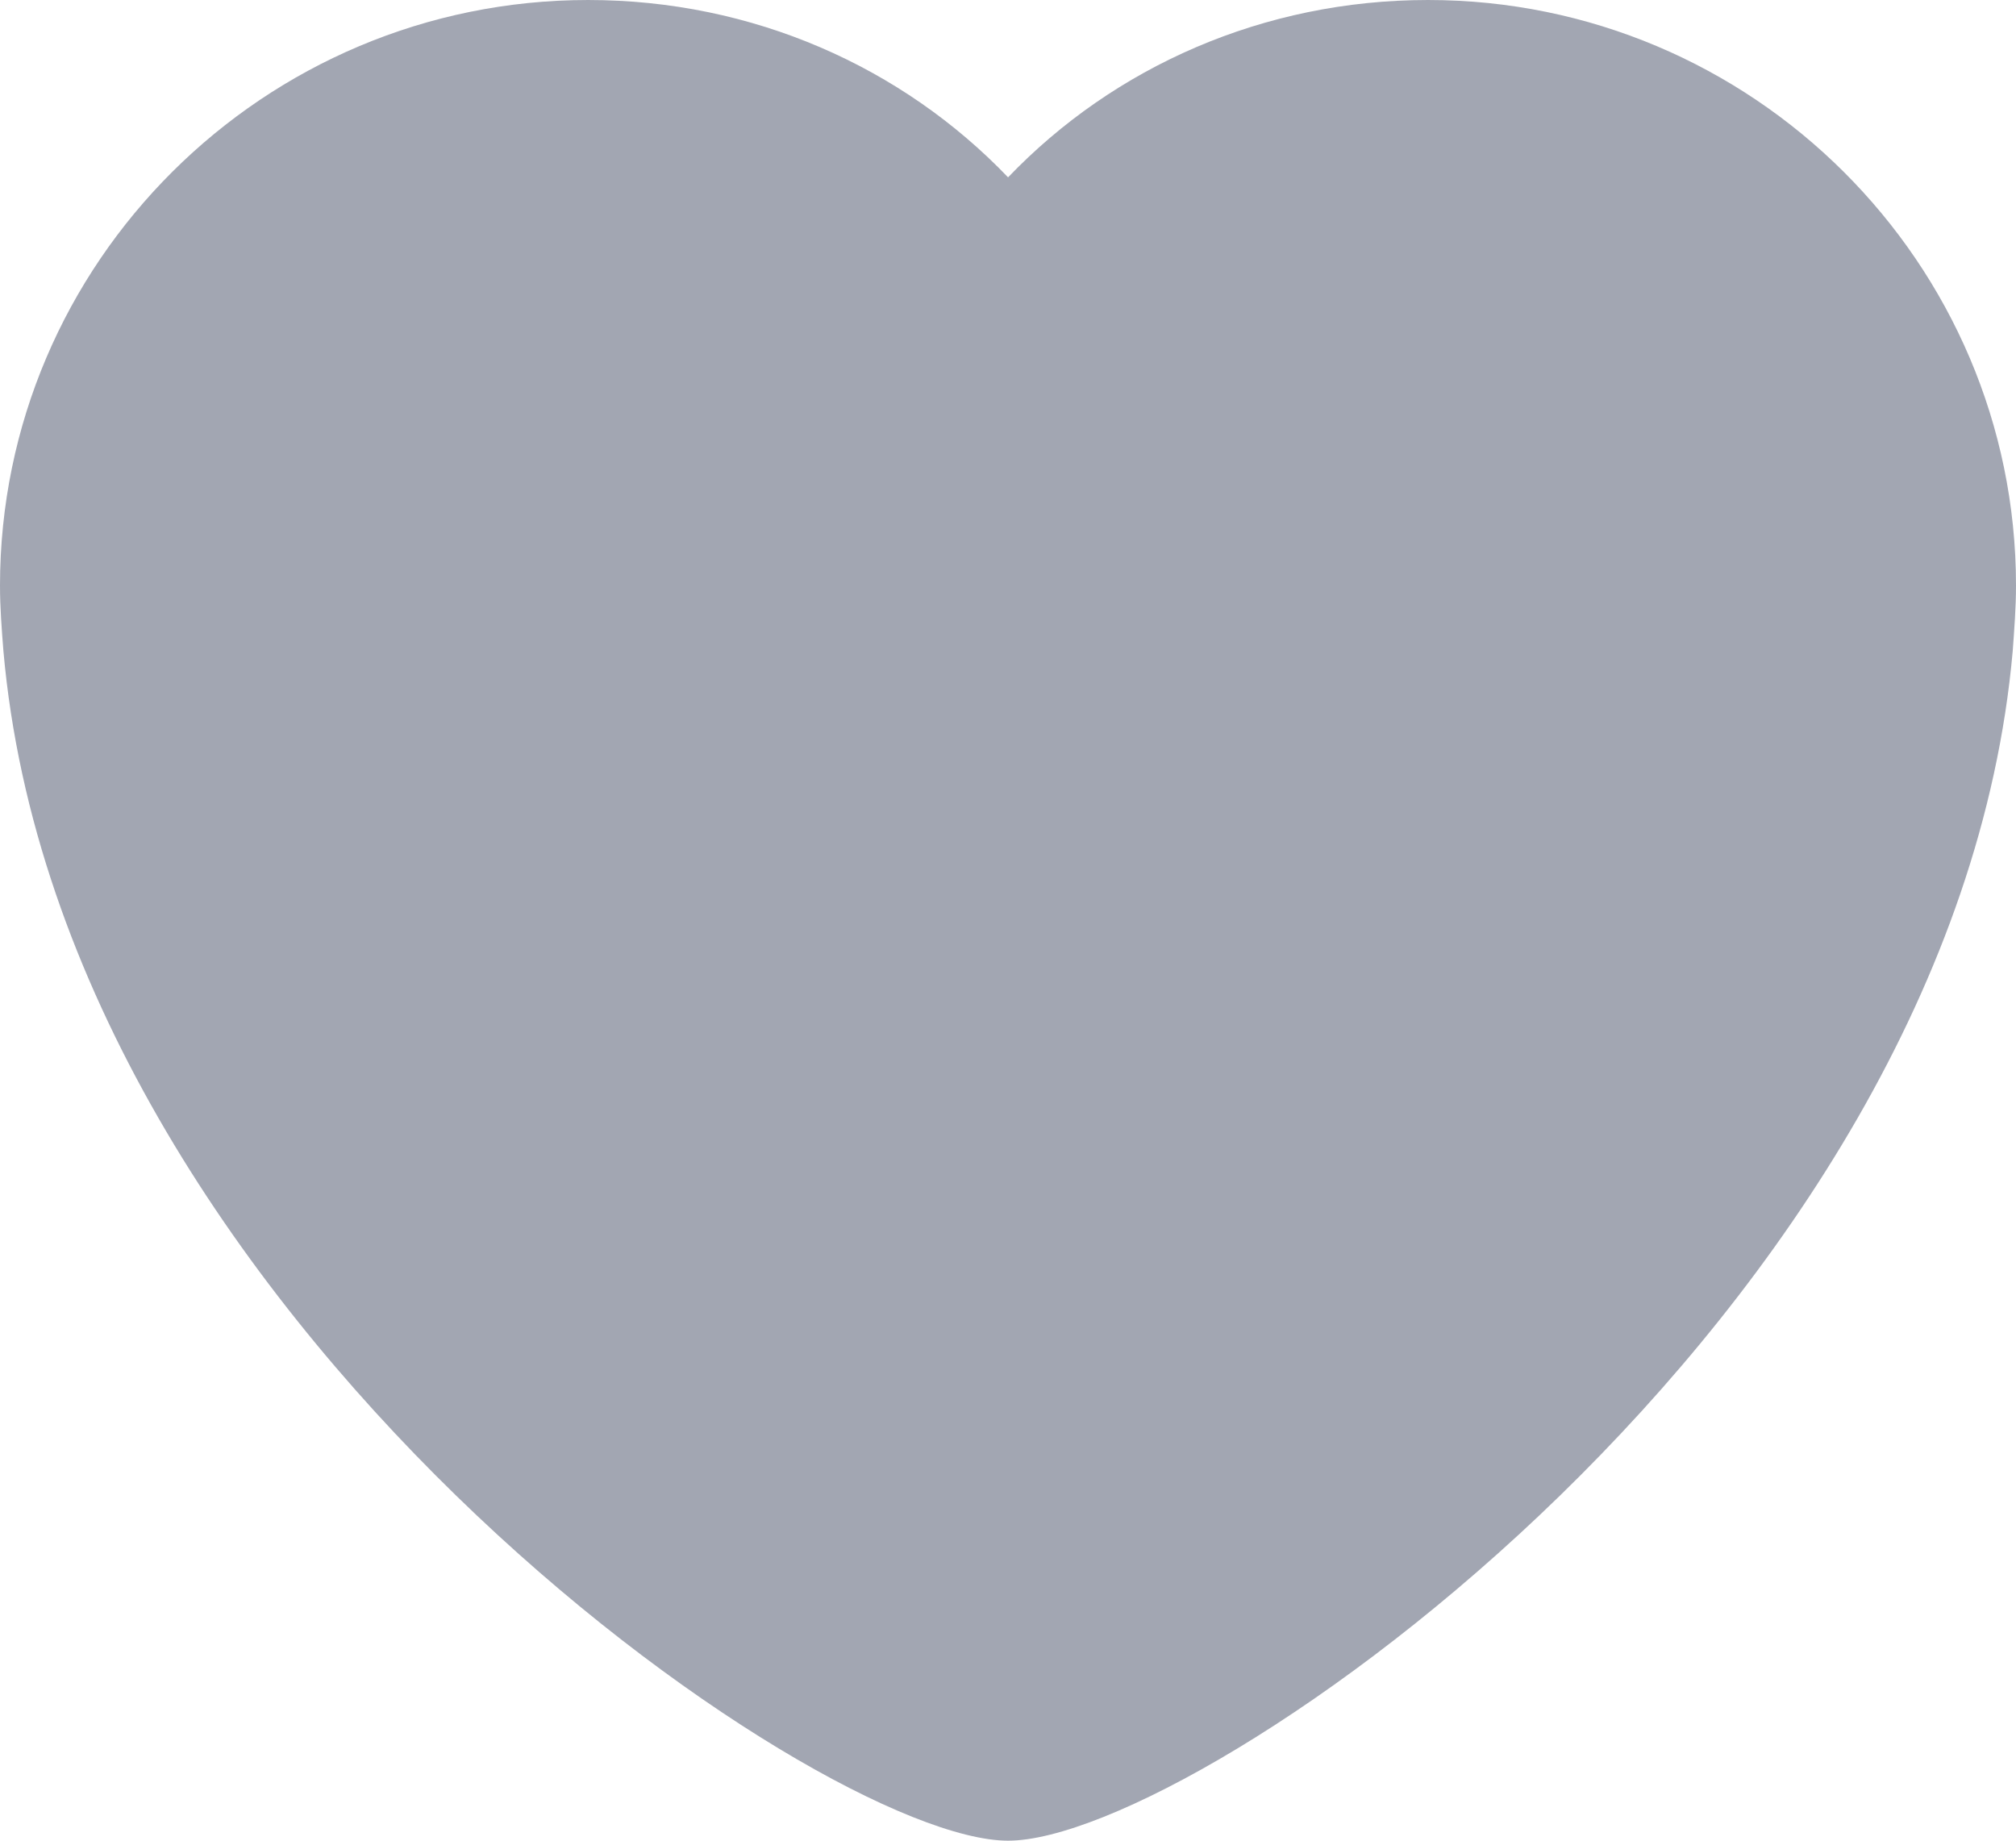 <svg version="1.1" xmlns="http://www.w3.org/2000/svg" xmlns:xlink="http://www.w3.org/1999/xlink" width="213" height="194.478" viewBox="0,0,213,194.478"><g transform="translate(-142,-85)"><g data-paper-data="{&quot;isPaintingLayer&quot;:true}" fill="#a2a6b2" fill-rule="evenodd" stroke="none" stroke-width="1" stroke-linecap="butt" stroke-linejoin="miter" stroke-miterlimit="10" stroke-dasharray="" stroke-dashoffset="0" style="mix-blend-mode: normal"><path d="M354.655,153.762c-6.225,70.371 -85.929,125.716 -106.148,125.716c-20.219,0 -99.937,-55.345 -106.148,-125.716c-0.179,-2.296 -0.359,-4.591 -0.359,-6.887c0,-34.12 27.865,-61.875 62.135,-61.875c17.39,0 33.193,7.066 44.372,18.737c11.179,-11.671 26.982,-18.737 44.372,-18.737c34.256,0 62.121,27.755 62.121,61.875c0,2.296 -0.179,4.591 -0.345,6.887z"/></g></g></svg>